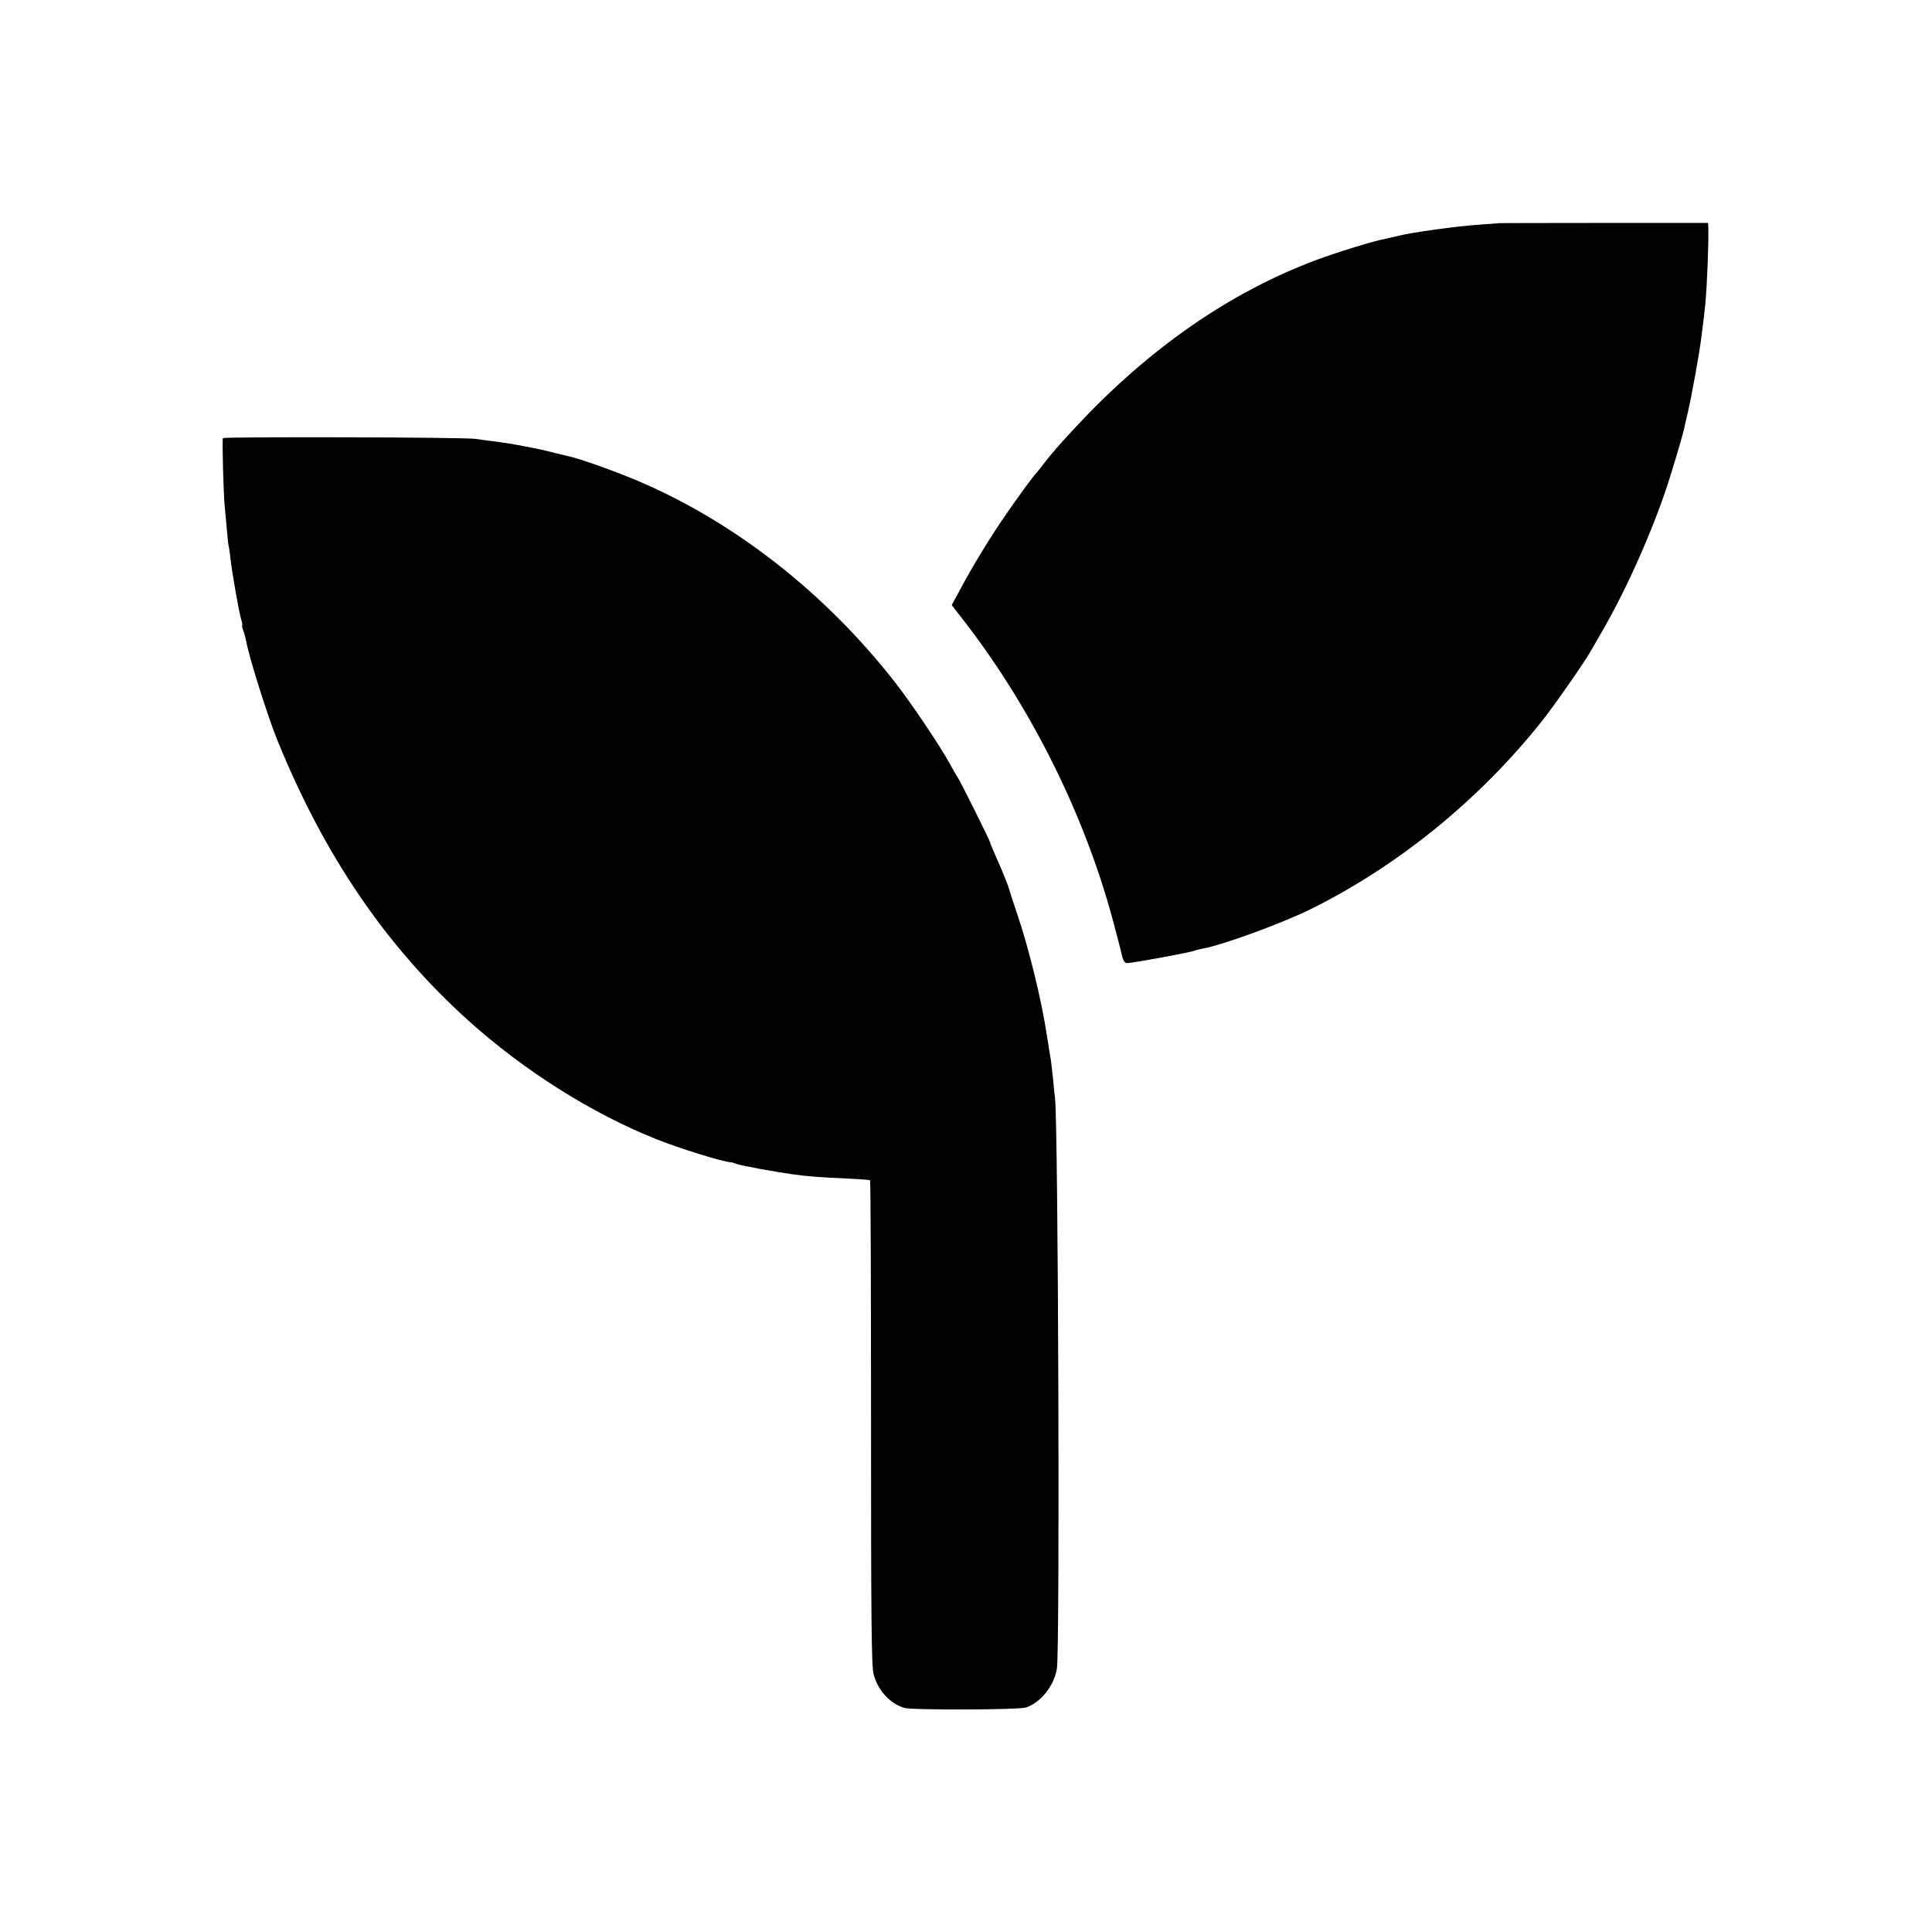 <?xml version="1.0" standalone="no"?>
<!DOCTYPE svg PUBLIC "-//W3C//DTD SVG 20010904//EN"
 "http://www.w3.org/TR/2001/REC-SVG-20010904/DTD/svg10.dtd">
<svg version="1.0" xmlns="http://www.w3.org/2000/svg"
 width="1001pt" height="1001pt" viewBox="0 0 1001 1001"
 preserveAspectRatio="xMidYMid meet">
<g transform="translate(0,1001) scale(0.1,-0.1)"
fill="#000000" stroke="none">
<path d="M7767 8854 c-1 -1 -47 -4 -102 -8 -111 -7 -358 -41 -420 -58 -22 -5
-51 -12 -65 -15 -58 -10 -244 -67 -360 -110 -447 -167 -867 -458 -1245 -864
-87 -93 -126 -138 -165 -189 -19 -25 -37 -47 -40 -50 -13 -12 -101 -132 -161
-220 -79 -114 -170 -264 -232 -380 l-46 -85 66 -85 c356 -461 634 -1027 778
-1582 23 -87 23 -87 36 -140 7 -34 16 -48 28 -48 29 0 339 57 351 65 4 2 20 6
36 9 108 19 414 131 568 207 450 224 867 562 1192 969 64 80 226 312 259 372
6 9 36 64 69 120 128 225 265 539 339 778 39 125 65 217 72 246 2 11 11 50 20
88 20 87 57 288 69 381 13 102 16 124 22 185 9 106 17 302 15 390 l-1 25 -541
0 c-297 0 -541 -1 -542 -1z"/>
<path d="M1155 7740 c-5 -7 3 -288 9 -350 2 -19 7 -73 11 -120 4 -47 8 -87 10
-90 1 -3 6 -32 9 -65 9 -74 43 -270 55 -313 6 -18 8 -32 6 -32 -3 0 0 -11 5
-26 6 -14 12 -38 15 -53 14 -82 111 -390 160 -511 243 -600 564 -1072 991
-1457 287 -259 642 -483 974 -615 120 -48 345 -118 387 -120 5 0 18 -4 31 -9
21 -8 193 -40 287 -53 69 -10 156 -17 280 -22 65 -3 121 -7 123 -9 3 -2 5
-568 5 -1256 0 -997 2 -1262 13 -1302 22 -85 85 -154 160 -176 41 -12 593 -10
629 2 77 25 146 112 161 202 16 99 7 2820 -10 2960 -3 17 -7 60 -10 96 -4 36
-9 79 -11 95 -3 16 -7 43 -10 59 -2 17 -7 48 -11 70 -26 176 -93 452 -154 630
-22 66 -42 127 -44 136 -4 16 -45 116 -77 186 -10 23 -19 45 -19 48 0 8 -158
325 -169 339 -5 6 -23 38 -41 71 -49 89 -195 307 -279 415 -364 468 -840 840
-1347 1053 -112 47 -294 112 -344 122 -8 2 -42 10 -75 18 -62 16 -71 18 -165
36 -62 12 -93 17 -165 26 -28 3 -64 9 -80 11 -49 9 -1305 12 -1310 4z"/>
</g>
</svg>
